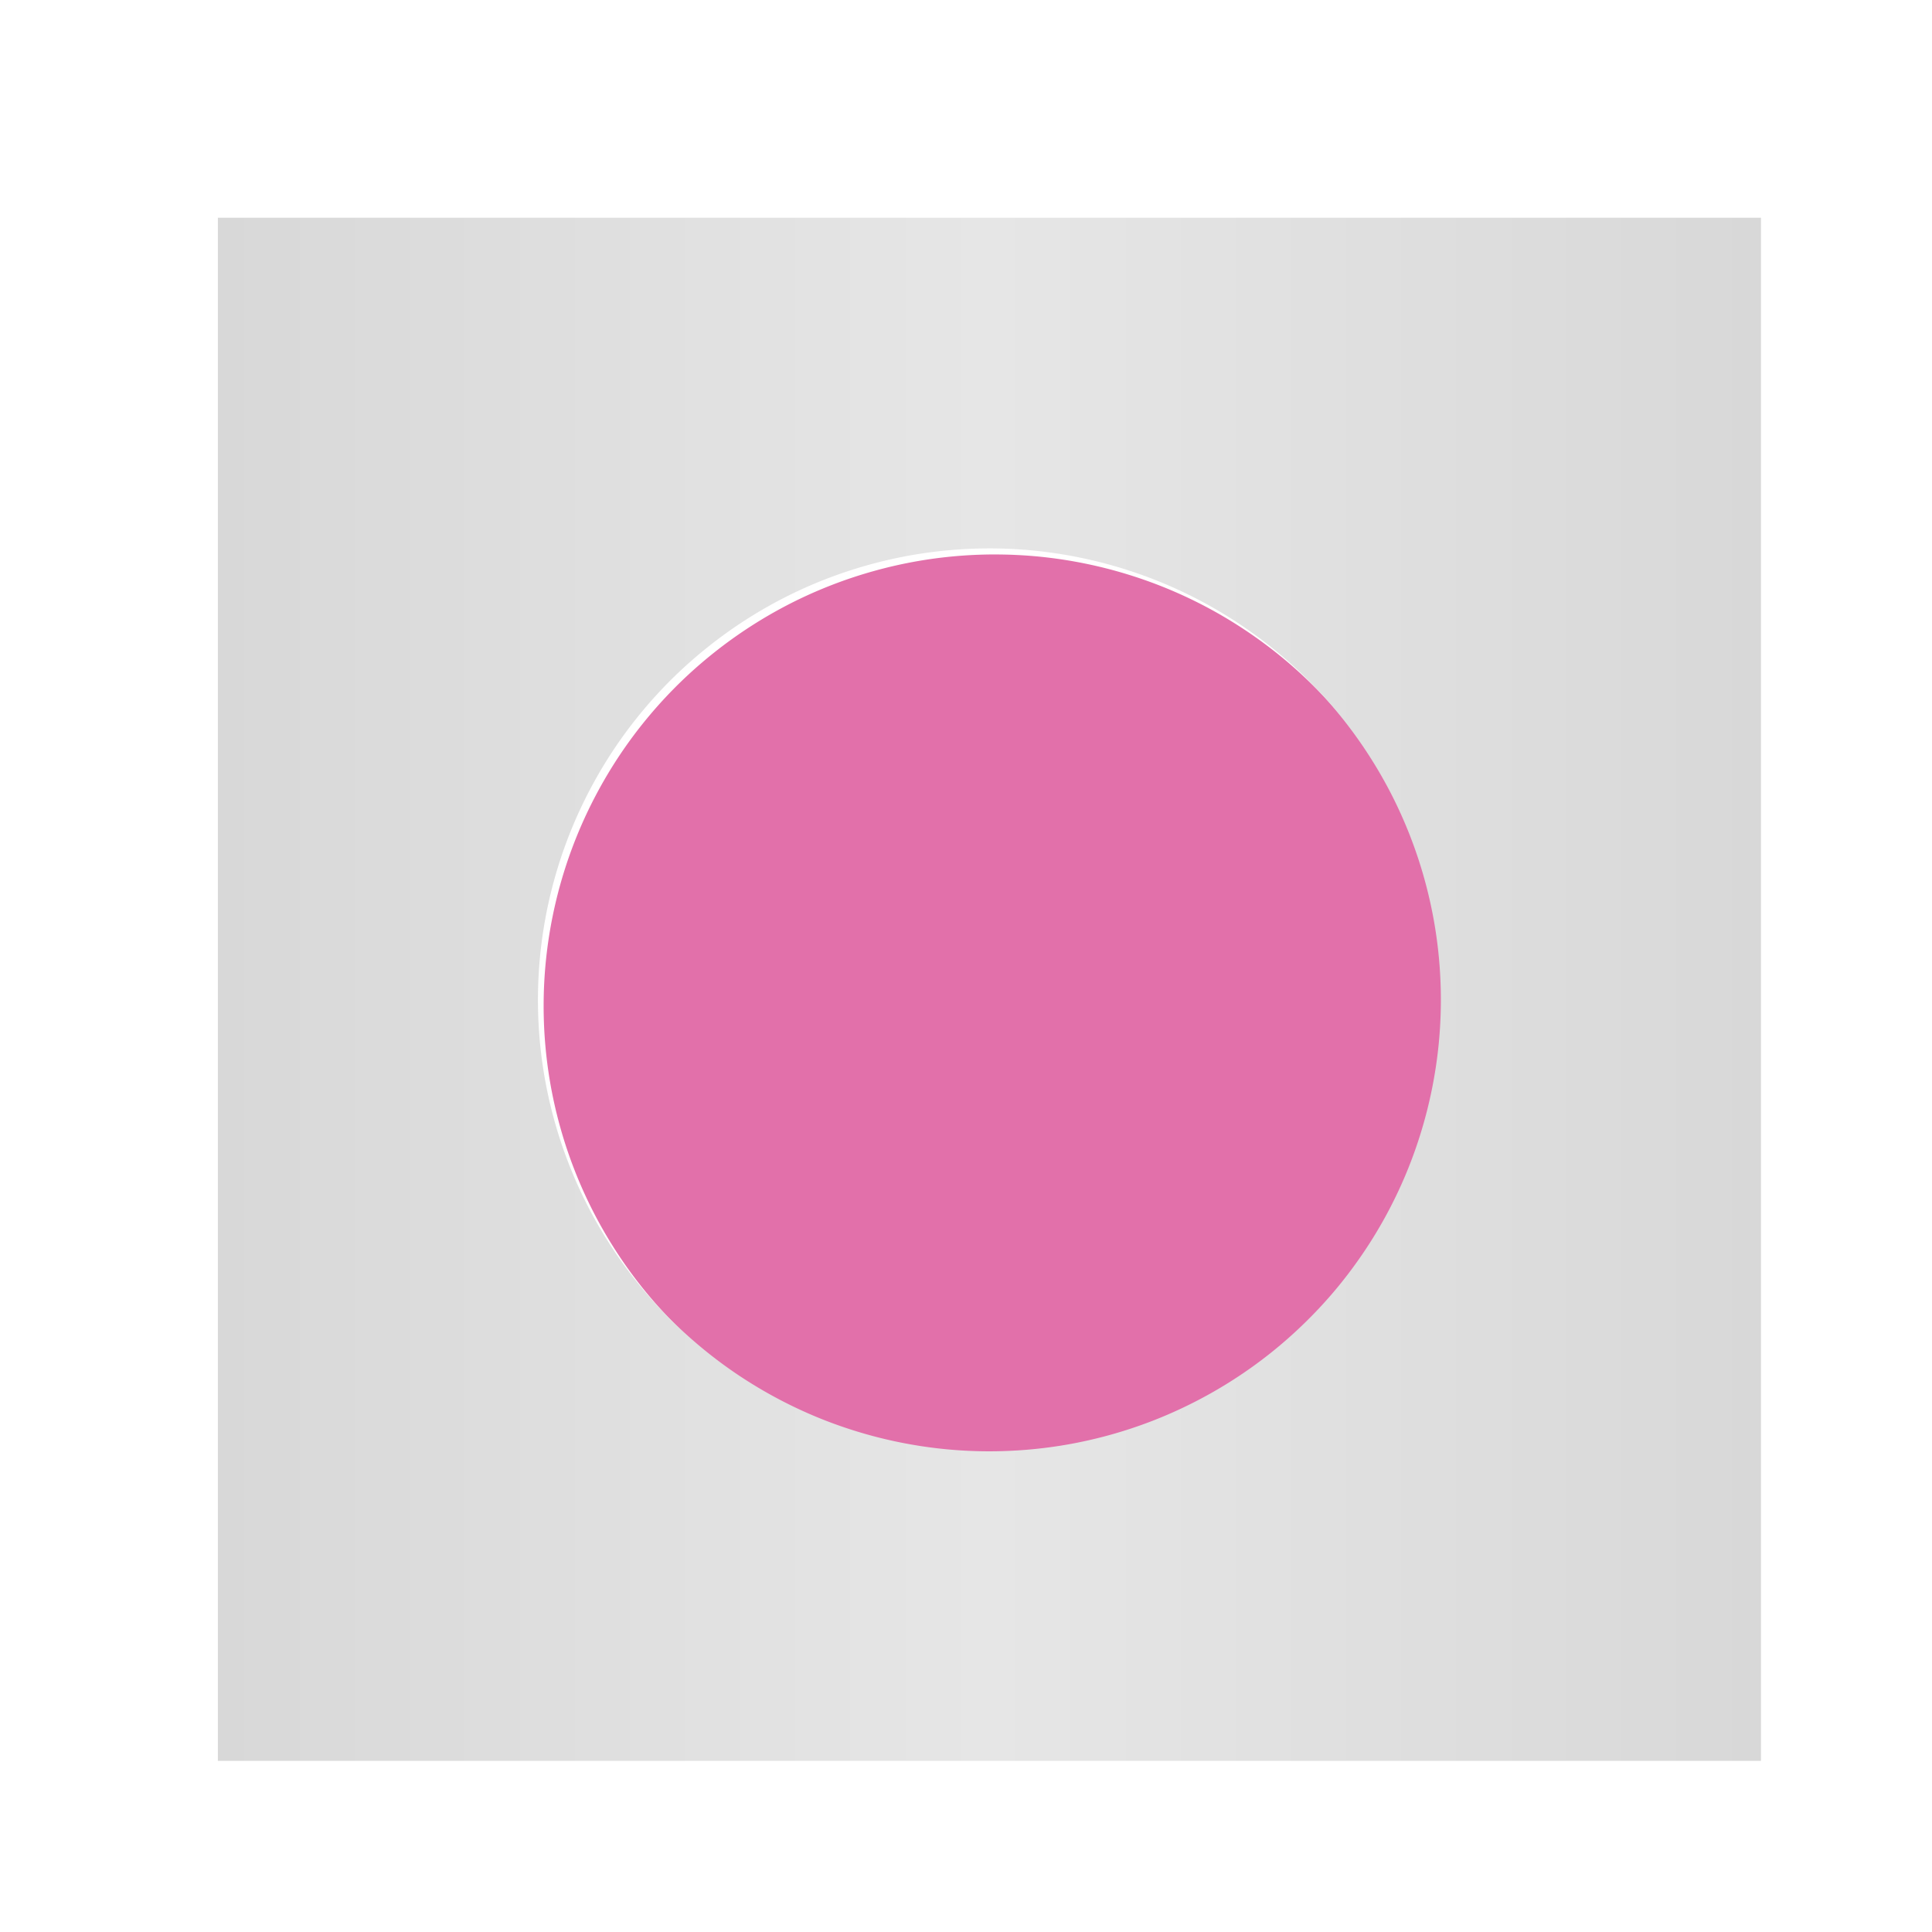<?xml version="1.0" encoding="UTF-8" standalone="no"?>
<!-- Created with Inkscape (http://www.inkscape.org/) -->

<svg
   xmlns:dc="http://purl.org/dc/elements/1.1/"
   xmlns:cc="http://creativecommons.org/ns#"
   xmlns:rdf="http://www.w3.org/1999/02/22-rdf-syntax-ns#"
   xmlns:svg="http://www.w3.org/2000/svg"
   xmlns="http://www.w3.org/2000/svg"
   xmlns:xlink="http://www.w3.org/1999/xlink"
   xmlns:sodipodi="http://sodipodi.sourceforge.net/DTD/sodipodi-0.dtd"
   xmlns:inkscape="http://www.inkscape.org/namespaces/inkscape"
   width="23.225mm"
   height="23.225mm"
   viewBox="0 0 23.225 23.225"
   version="1.1"
   id="svg8"
   inkscape:version="0.92.4 5da689c313, 2019-01-14"
   sodipodi:docname="icon.svg">
  <defs
     id="defs2">
    <linearGradient
       inkscape:collect="always"
       id="linearGradient6715">
      <stop
         style="stop-color:#999999;stop-opacity:1"
         offset="0"
         id="stop6711" />
      <stop
         id="stop6719"
         offset="0.316"
         style="stop-color:#cccccc;stop-opacity:1" />
      <stop
         style="stop-color:#e6e6e6;stop-opacity:1"
         offset="1"
         id="stop6713" />
    </linearGradient>
    <filter
       style="color-interpolation-filters:sRGB"
       inkscape:label="Frost"
       id="filter6899"
       inkscape:menu="Overlays"
       inkscape:menu-tooltip="Flake-like white splotches">
      <feFlood
         flood-opacity="0.196"
         flood-color="rgb(0,0,0)"
         result="flood"
         id="feFlood6889" />
      <feComposite
         in="flood"
         in2="SourceGraphic"
         operator="in"
         result="composite1"
         id="feComposite6891" />
      <feGaussianBlur
         in="composite1"
         stdDeviation="3"
         result="blur"
         id="feGaussianBlur6893" />
      <feOffset
         dx="1"
         dy="1"
         result="offset"
         id="feOffset6895" />
      <feComposite
         in="SourceGraphic"
         in2="offset"
         operator="over"
         result="fbSourceGraphic"
         id="feComposite6897" />
      <feColorMatrix
         result="fbSourceGraphicAlpha"
         in="fbSourceGraphic"
         values="0 0 0 -1 0 0 0 0 -1 0 0 0 0 -1 0 0 0 0 1 0"
         id="feColorMatrix8080" />
      <feTurbulence
         id="feTurbulence8082"
         type="fractalNoise"
         numOctaves="5"
         baseFrequency="0.143" />
      <feColorMatrix
         id="feColorMatrix8084"
         values="1 0 0 0 0 0 1 0 0 0 0 0 1 0 0 0 0 0 5 -3"
         result="result1" />
      <feComposite
         in2="fbSourceGraphicAlpha"
         id="feComposite8086"
         operator="in" />
      <feMorphology
         id="feMorphology8088"
         operator="dilate"
         radius="2.7"
         result="result3" />
      <feTurbulence
         id="feTurbulence8090"
         numOctaves="2"
         baseFrequency="0.121"
         result="result91" />
      <feDisplacementMap
         in2="result91"
         id="feDisplacementMap8092"
         in="result3"
         xChannelSelector="R"
         yChannelSelector="A"
         scale="10"
         result="result4" />
      <feFlood
         id="feFlood8094"
         flood-opacity="1"
         flood-color="rgb(255,255,255)"
         result="result92" />
      <feComposite
         in2="result4"
         id="feComposite8096"
         result="result2"
         operator="in" />
      <feComposite
         in2="fbSourceGraphic"
         id="feComposite8098"
         in="result2"
         operator="over" />
    </filter>
    <linearGradient
       inkscape:collect="always"
       xlink:href="#linearGradient6715"
       id="linearGradient7959"
       gradientUnits="userSpaceOnUse"
       x1="21.167"
       y1="115.76"
       x2="46.302"
       y2="115.76"
       spreadMethod="reflect"
       gradientTransform="matrix(3.78,0,0,3.78,-136.088,-400.139)" />
  </defs>
  <sodipodi:namedview
     id="base"
     pagecolor="#ffffff"
     bordercolor="#666666"
     borderopacity="1.0"
     inkscape:pageopacity="0.0"
     inkscape:pageshadow="2"
     inkscape:zoom="5.6568542"
     inkscape:cx="-9.6124482"
     inkscape:cy="52.382157"
     inkscape:document-units="mm"
     inkscape:current-layer="layer1"
     showgrid="true"
     showguides="true"
     inkscape:guide-bbox="true"
     fit-margin-top="0.5"
     fit-margin-left="0.5"
     fit-margin-right="0.5"
     fit-margin-bottom="0.5"
     inkscape:window-width="1920"
     inkscape:window-height="1018"
     inkscape:window-x="0"
     inkscape:window-y="0"
     inkscape:window-maximized="1">
    <inkscape:grid
       type="xygrid"
       id="grid4982"
       originx="-104.804"
       originy="-116.71" />
    <sodipodi:guide
       position="48.654,55.269"
       orientation="0,1"
       id="guide8064"
       inkscape:locked="false" />
    <sodipodi:guide
       position="55.269,93.634"
       orientation="1,0"
       id="guide8066"
       inkscape:locked="false" />
    <sodipodi:guide
       position="4.998,20.873"
       orientation="0,1"
       id="guide8104"
       inkscape:locked="false" />
    <sodipodi:guide
       position="2.352,19.55"
       orientation="1,0"
       id="guide846"
       inkscape:locked="false" />
    <sodipodi:guide
       position="20.873,14.259"
       orientation="1,0"
       id="guide848"
       inkscape:locked="false" />
    <sodipodi:guide
       position="8.967,2.352"
       orientation="0,1"
       id="guide850"
       inkscape:locked="false" />
  </sodipodi:namedview>
  <g
     inkscape:label="Layer 1"
     inkscape:groupmode="layer"
     id="layer1"
     transform="translate(-104.804,-157.065)">
    <path
       style="fill:#e270aa;fill-opacity:1;stroke:none;stroke-width:1.61;stroke-miterlimit:4;stroke-dasharray:none;stroke-opacity:1;filter:url(#filter6899)"
       d="m 204.088,191.529 a 20.48,20.48 0 0 0 -1.449,0.051 20.48,20.48 0 0 0 -2.033,0.246 20.48,20.48 0 0 0 -1.996,0.449 20.48,20.48 0 0 0 -1.943,0.645 20.48,20.48 0 0 0 -1.869,0.836 20.48,20.48 0 0 0 -1.775,1.02 20.48,20.48 0 0 0 -1.664,1.191 20.48,20.48 0 0 0 -1.539,1.35 20.48,20.48 0 0 0 -1.395,1.498 20.48,20.48 0 0 0 -1.24,1.631 20.48,20.48 0 0 0 -1.068,1.744 20.48,20.48 0 0 0 -0.891,1.844 20.48,20.48 0 0 0 -0.703,1.924 20.48,20.48 0 0 0 -0.506,1.982 20.48,20.48 0 0 0 -0.307,2.025 20.48,20.48 0 0 0 -0.102,2.043 20.48,20.48 0 0 0 0.051,1.449 20.48,20.48 0 0 0 0.246,2.033 20.48,20.48 0 0 0 0.449,1.996 20.48,20.48 0 0 0 0.646,1.943 20.48,20.48 0 0 0 0.836,1.869 20.48,20.48 0 0 0 1.018,1.775 20.48,20.48 0 0 0 1.191,1.666 20.48,20.48 0 0 0 1.352,1.537 20.48,20.48 0 0 0 1.498,1.395 20.48,20.48 0 0 0 1.629,1.24 20.48,20.48 0 0 0 1.746,1.07 20.48,20.48 0 0 0 1.842,0.891 20.48,20.48 0 0 0 1.924,0.701 20.48,20.48 0 0 0 1.982,0.506 20.48,20.48 0 0 0 2.025,0.307 20.48,20.48 0 0 0 2.045,0.102 20.48,20.48 0 0 0 1.447,-0.051 20.48,20.48 0 0 0 2.033,-0.246 20.48,20.48 0 0 0 1.998,-0.449 20.48,20.48 0 0 0 1.941,-0.645 20.48,20.48 0 0 0 1.869,-0.838 20.48,20.48 0 0 0 1.775,-1.018 20.48,20.48 0 0 0 1.666,-1.191 20.48,20.48 0 0 0 1.537,-1.352 20.48,20.48 0 0 0 1.396,-1.496 20.48,20.48 0 0 0 1.238,-1.631 20.48,20.48 0 0 0 1.07,-1.744 20.48,20.48 0 0 0 0.891,-1.844 20.48,20.48 0 0 0 0.701,-1.924 20.48,20.48 0 0 0 0.506,-1.982 20.48,20.48 0 0 0 0.307,-2.025 20.48,20.48 0 0 0 0.102,-2.045 20.48,20.48 0 0 0 -0.051,-1.447 20.48,20.48 0 0 0 -0.246,-2.033 20.48,20.48 0 0 0 -0.449,-1.998 20.48,20.48 0 0 0 -0.645,-1.941 20.48,20.48 0 0 0 -0.836,-1.869 20.48,20.48 0 0 0 -1.02,-1.775 20.48,20.48 0 0 0 -1.191,-1.666 20.48,20.48 0 0 0 -1.35,-1.537 20.48,20.48 0 0 0 -1.498,-1.396 20.48,20.48 0 0 0 -1.631,-1.238 20.48,20.48 0 0 0 -1.744,-1.07 20.48,20.48 0 0 0 -1.844,-0.891 20.48,20.48 0 0 0 -1.924,-0.701 20.48,20.48 0 0 0 -1.982,-0.506 20.48,20.48 0 0 0 -2.023,-0.307 20.48,20.48 0 0 0 -2.045,-0.102 z"
       id="path8070"
       transform="matrix(0.265,0,0,0.265,62.418,112.71)"
       inkscape:connector-curvature="0" />
    <path
       style="fill:url(#linearGradient7959);fill-opacity:1;stroke:none;stroke-width:1.61;stroke-miterlimit:4;stroke-dasharray:none;stroke-opacity:1;filter:url(#filter6899)"
       d="M 4,1.877 V 71.877 H 74 V 1.877 Z M 39,16.877 a 20.48,20.48 0 0 1 2.045,0.102 20.48,20.48 0 0 1 2.023,0.307 20.48,20.48 0 0 1 1.982,0.506 20.48,20.48 0 0 1 1.924,0.701 20.48,20.48 0 0 1 1.844,0.891 20.48,20.48 0 0 1 1.744,1.07 20.48,20.48 0 0 1 1.631,1.238 20.48,20.48 0 0 1 1.498,1.396 20.48,20.48 0 0 1 1.35,1.537 20.48,20.48 0 0 1 1.191,1.666 20.48,20.48 0 0 1 1.02,1.775 20.48,20.48 0 0 1 0.836,1.869 20.48,20.48 0 0 1 0.645,1.941 20.48,20.48 0 0 1 0.449,1.998 20.48,20.48 0 0 1 0.246,2.033 20.48,20.48 0 0 1 0.051,1.447 20.48,20.48 0 0 1 -0.102,2.045 20.48,20.48 0 0 1 -0.307,2.025 20.48,20.48 0 0 1 -0.506,1.982 20.48,20.48 0 0 1 -0.701,1.924 20.48,20.48 0 0 1 -0.891,1.844 20.48,20.48 0 0 1 -1.07,1.744 20.48,20.48 0 0 1 -1.238,1.631 20.48,20.48 0 0 1 -1.396,1.496 20.48,20.48 0 0 1 -1.537,1.352 20.48,20.48 0 0 1 -1.666,1.191 20.48,20.48 0 0 1 -1.775,1.018 20.48,20.48 0 0 1 -1.869,0.838 20.48,20.48 0 0 1 -1.941,0.645 20.48,20.48 0 0 1 -1.998,0.449 20.48,20.48 0 0 1 -2.033,0.246 A 20.48,20.48 0 0 1 39,57.836 20.48,20.48 0 0 1 36.955,57.734 20.48,20.48 0 0 1 34.93,57.428 20.48,20.48 0 0 1 32.947,56.922 20.48,20.48 0 0 1 31.023,56.221 20.48,20.48 0 0 1 29.182,55.33 20.48,20.48 0 0 1 27.436,54.26 20.48,20.48 0 0 1 25.807,53.02 20.48,20.48 0 0 1 24.309,51.625 a 20.48,20.48 0 0 1 -1.352,-1.537 20.48,20.48 0 0 1 -1.191,-1.666 20.48,20.48 0 0 1 -1.018,-1.775 20.48,20.48 0 0 1 -0.836,-1.869 20.48,20.48 0 0 1 -0.646,-1.943 20.48,20.48 0 0 1 -0.449,-1.996 20.48,20.48 0 0 1 -0.246,-2.033 20.48,20.48 0 0 1 -0.051,-1.449 20.48,20.48 0 0 1 0.102,-2.043 20.48,20.48 0 0 1 0.307,-2.025 20.48,20.48 0 0 1 0.506,-1.982 20.48,20.48 0 0 1 0.703,-1.924 20.48,20.48 0 0 1 0.891,-1.844 20.48,20.48 0 0 1 1.068,-1.744 20.48,20.48 0 0 1 1.24,-1.631 20.48,20.48 0 0 1 1.395,-1.498 20.48,20.48 0 0 1 1.539,-1.35 20.48,20.48 0 0 1 1.664,-1.191 20.48,20.48 0 0 1 1.775,-1.02 20.48,20.48 0 0 1 1.869,-0.836 20.48,20.48 0 0 1 1.943,-0.645 20.48,20.48 0 0 1 1.996,-0.449 20.48,20.48 0 0 1 2.033,-0.246 A 20.48,20.48 0 0 1 39,16.877 Z"
       transform="matrix(0.265,0,0,0.265,106.098,158.92)"
       id="rect4977"
       inkscape:connector-curvature="0" />
  </g>
</svg>
